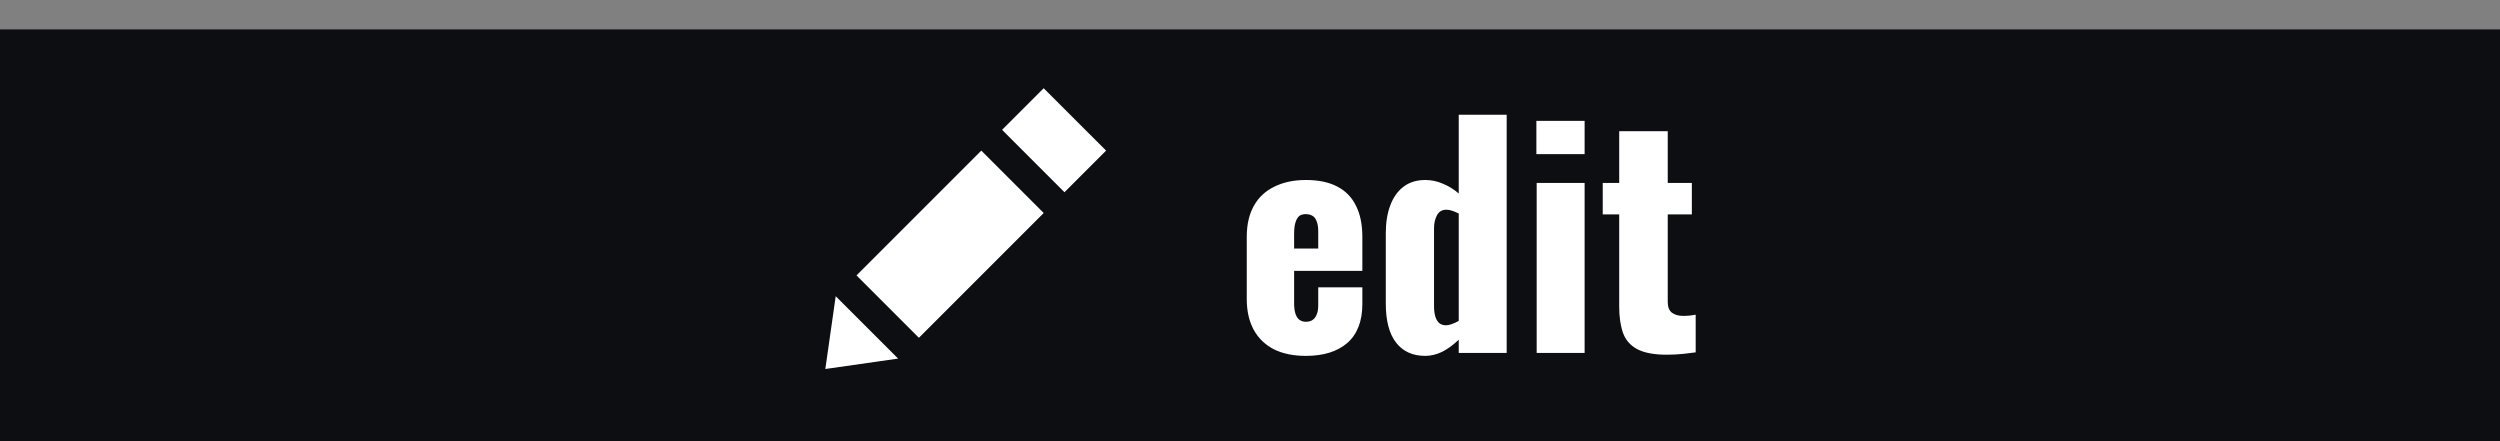 <svg xmlns="http://www.w3.org/2000/svg" fill="none" viewBox="0 0 85 15" height="15" width="85">
<rect x="0" y="0" width="85" height="15" fill="#808080" stroke="none"/>
<rect fill="#0D0E12" height="14" width="85" y="1"></rect>
<path fill="white" d="M44.4 12.1C43.98 12.1 43.62 12.027 43.32 11.88C43.02 11.727 42.79 11.507 42.63 11.22C42.47 10.927 42.39 10.577 42.39 10.17V8.05C42.39 7.637 42.47 7.287 42.63 7C42.79 6.713 43.02 6.497 43.32 6.35C43.627 6.197 43.987 6.12 44.4 6.12C44.827 6.12 45.18 6.193 45.46 6.34C45.747 6.487 45.96 6.703 46.1 6.99C46.247 7.277 46.32 7.63 46.32 8.05V9.21H44V10.32C44 10.467 44.017 10.587 44.05 10.68C44.083 10.773 44.13 10.84 44.19 10.88C44.25 10.92 44.32 10.94 44.4 10.94C44.48 10.94 44.55 10.923 44.61 10.89C44.677 10.85 44.727 10.79 44.76 10.71C44.8 10.63 44.82 10.52 44.82 10.38V9.77H46.32V10.33C46.32 10.917 46.15 11.36 45.81 11.66C45.47 11.953 45 12.1 44.4 12.1ZM44 8.45H44.82V7.87C44.82 7.717 44.8 7.597 44.76 7.51C44.727 7.423 44.677 7.363 44.61 7.33C44.55 7.297 44.477 7.28 44.39 7.28C44.31 7.28 44.24 7.3 44.18 7.34C44.127 7.38 44.083 7.45 44.05 7.55C44.017 7.643 44 7.78 44 7.96V8.45ZM48.457 12.1C48.031 12.1 47.701 11.95 47.467 11.65C47.234 11.35 47.117 10.907 47.117 10.32V7.93C47.117 7.57 47.167 7.257 47.267 6.99C47.367 6.717 47.517 6.503 47.717 6.35C47.917 6.197 48.164 6.12 48.457 6.12C48.671 6.12 48.874 6.163 49.067 6.25C49.261 6.33 49.437 6.44 49.597 6.58V3.9H51.227V12H49.597V11.55C49.417 11.723 49.231 11.86 49.037 11.96C48.844 12.053 48.651 12.1 48.457 12.1ZM49.167 11.06C49.221 11.06 49.284 11.047 49.357 11.02C49.437 10.993 49.517 10.957 49.597 10.91V7.26C49.531 7.227 49.461 7.197 49.387 7.17C49.314 7.143 49.244 7.13 49.177 7.13C49.031 7.13 48.924 7.193 48.857 7.32C48.791 7.44 48.757 7.587 48.757 7.76V10.42C48.757 10.54 48.771 10.65 48.797 10.75C48.824 10.843 48.867 10.92 48.927 10.98C48.987 11.033 49.067 11.06 49.167 11.06ZM52.247 12V6.22H53.877V12H52.247ZM52.237 5.24V4.11H53.877V5.24H52.237ZM56.673 12.06C56.24 12.06 55.903 11.997 55.663 11.87C55.43 11.743 55.27 11.56 55.183 11.32C55.096 11.073 55.053 10.777 55.053 10.43V7.29H54.493V6.22H55.053V4.46H56.703V6.22H57.523V7.29H56.703V10.27C56.703 10.437 56.75 10.557 56.843 10.63C56.943 10.703 57.066 10.74 57.213 10.74C57.3 10.74 57.38 10.737 57.453 10.73C57.526 10.717 57.593 10.707 57.653 10.7V11.98C57.566 11.993 57.43 12.01 57.243 12.03C57.056 12.05 56.866 12.06 56.673 12.06Z"></path>
<rect fill="white" transform="rotate(45 33.364 5.121)" height="6" width="3" y="5.121" x="33.364"></rect>
<path fill="white" d="M35.485 3L37.607 5.121L36.192 6.536L34.071 4.414L35.485 3Z"></path>
<path fill="white" d="M28.414 10.071L30.536 12.192L28.061 12.546L28.414 10.071Z"></path>
</svg>
